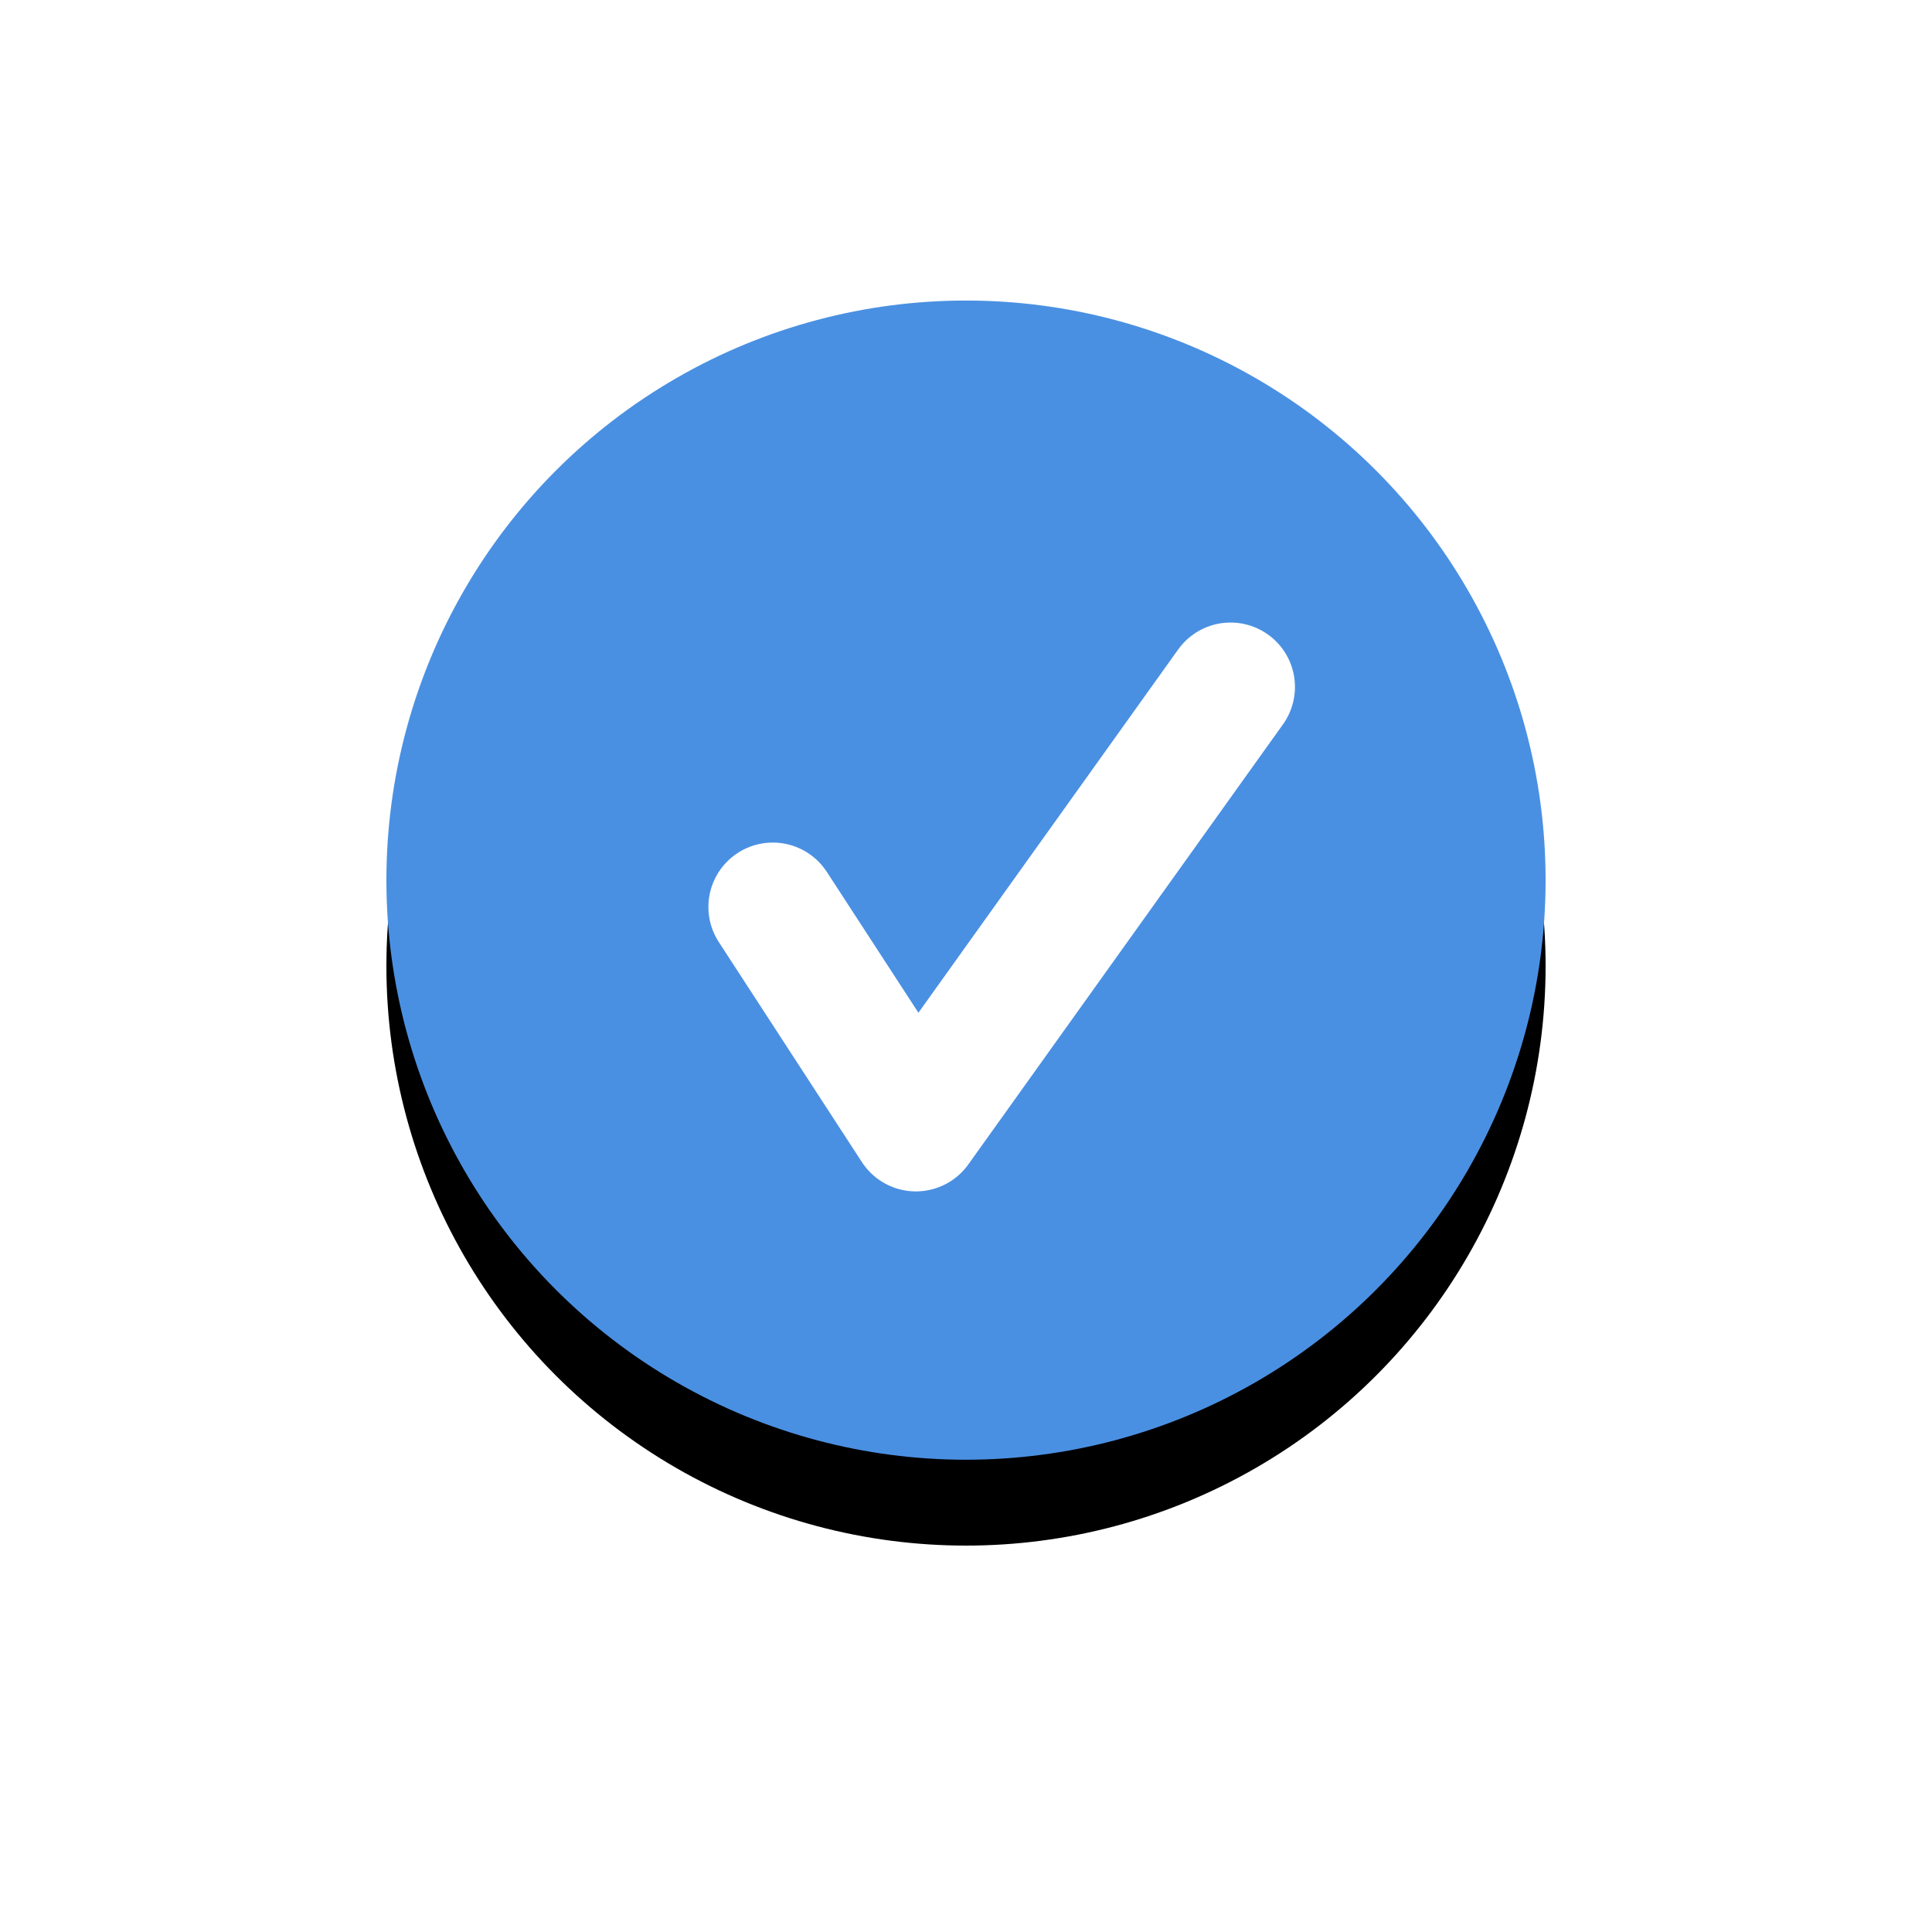 <?xml version="1.0" encoding="UTF-8"?>
<svg width="45px" height="45px" viewBox="0 0 45 45" version="1.1" xmlns="http://www.w3.org/2000/svg" xmlns:xlink="http://www.w3.org/1999/xlink">
    <!-- Generator: sketchtool 52.2 (67145) - http://www.bohemiancoding.com/sketch -->
    <title>2CE2ADF5-5368-4572-A284-6AA2C2E4FA68</title>
    <desc>Created with sketchtool.</desc>
    <defs>
        <circle id="path-1" cx="22.5" cy="20.5" r="13.5"></circle>
        <filter x="-53.7%" y="-46.3%" width="207.4%" height="207.4%" filterUnits="objectBoundingBox" id="filter-2">
            <feOffset dx="0" dy="2" in="SourceAlpha" result="shadowOffsetOuter1"></feOffset>
            <feGaussianBlur stdDeviation="4.5" in="shadowOffsetOuter1" result="shadowBlurOuter1"></feGaussianBlur>
            <feColorMatrix values="0 0 0 0 0   0 0 0 0 0   0 0 0 0 0  0 0 0 0.26 0" type="matrix" in="shadowBlurOuter1"></feColorMatrix>
        </filter>
    </defs>
    <g id="финансы" stroke="none" stroke-width="1" fill="none" fill-rule="evenodd">
        <g id="Artboard" transform="translate(-371, -928)">
            <g id="Group-7" transform="translate(371, 928)">
                <g id="Group-6">
                    <g id="Group-4">
                        <g id="point">
                            <g id="Oval">
                                <use fill="black" fill-opacity="1" filter="url(#filter-2)" xlink:href="#path-1"></use>
                                <use fill="#4A90E2" fill-rule="evenodd" xlink:href="#path-1"></use>
                            </g>
                            <polyline id="Path-3" stroke="#FFFFFF" stroke-width="3" stroke-linecap="round" stroke-linejoin="round" points="18 21.125 21.333 26.25 28.662 16"></polyline>
                        </g>
                    </g>
                </g>
            </g>
        </g>
    </g>
</svg>